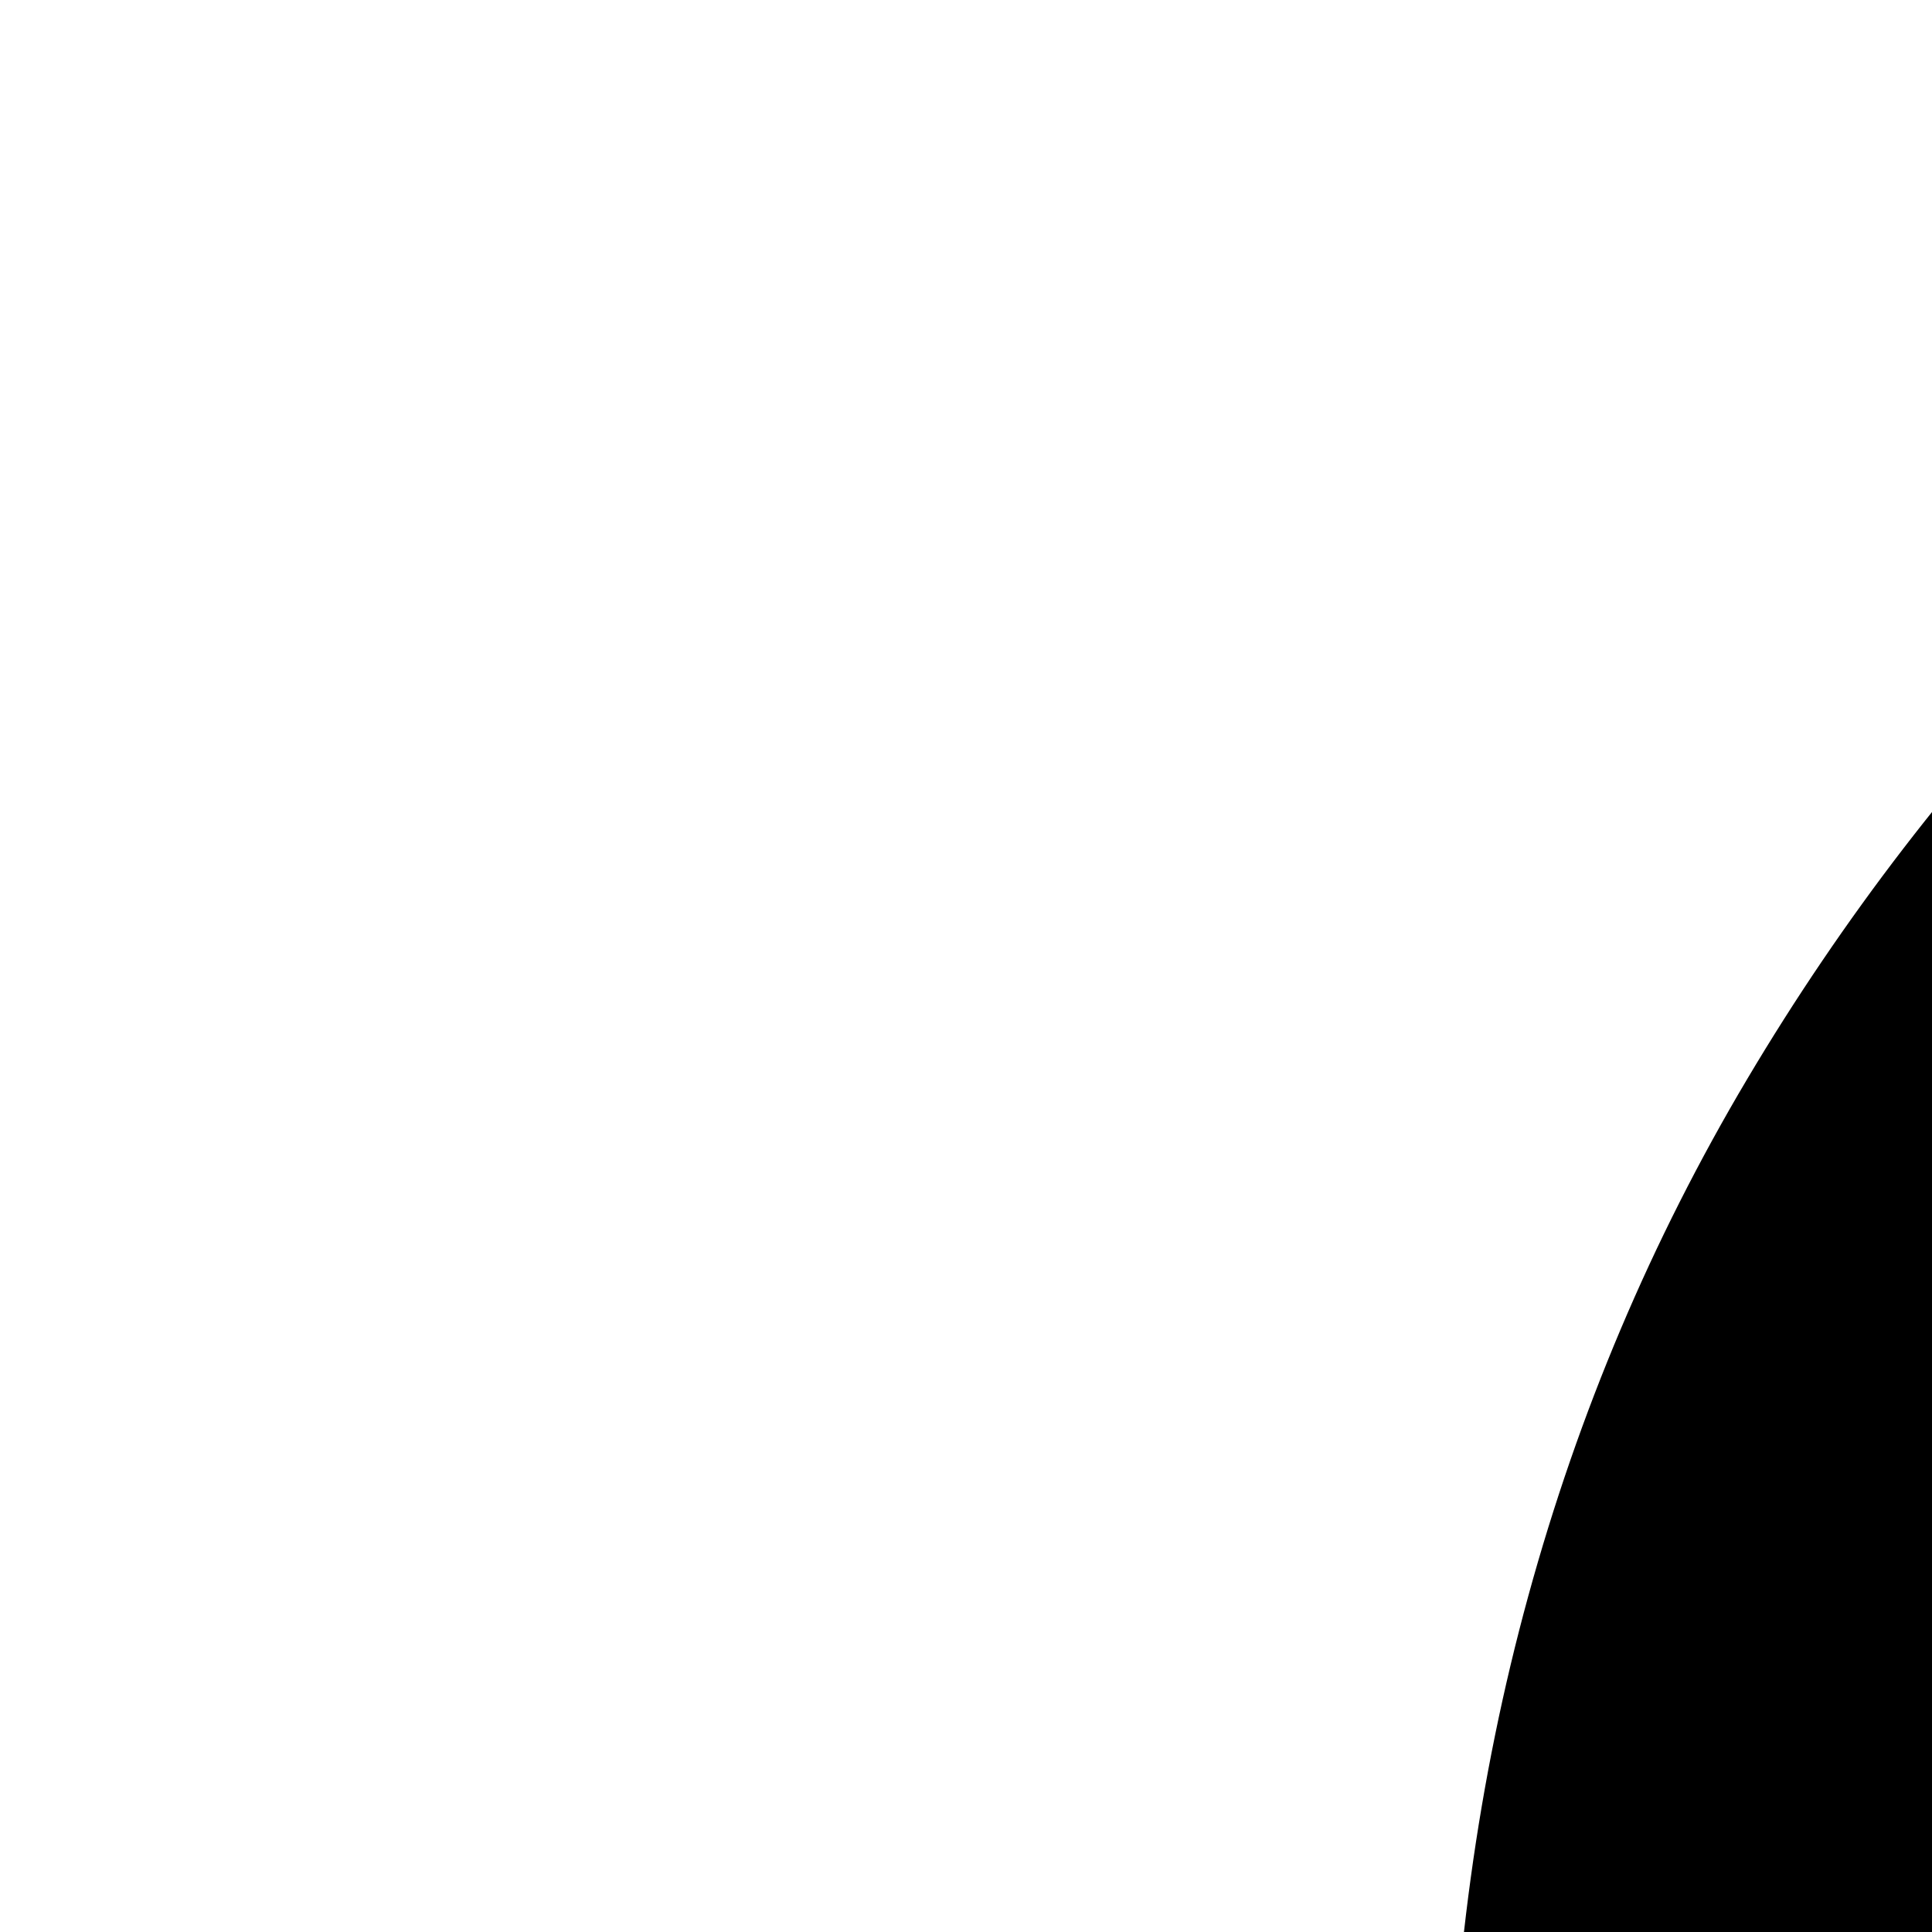 <svg xmlns="http://www.w3.org/2000/svg" version="1.1" viewBox="0 0 512 512" fill="currentColor"><path fill="currentColor" d="M1024 1920H896v128h128zM960 0q-79 0-152 20T670 78t-117 91t-90 117t-58 137t-21 153q0 84 22 152t58 124t82 105t94 93t94 89t82 95t58 108t22 130v192h128v-192q0-84-22-152t-58-124t-82-104t-94-93t-94-90t-82-95t-58-108t-22-130q0-93 35-174t96-142t142-96t175-36q93 0 174 35t142 96t96 142t36 175h128q0-79-20-152t-58-138t-91-117t-117-90t-137-58T960 0"/></svg>